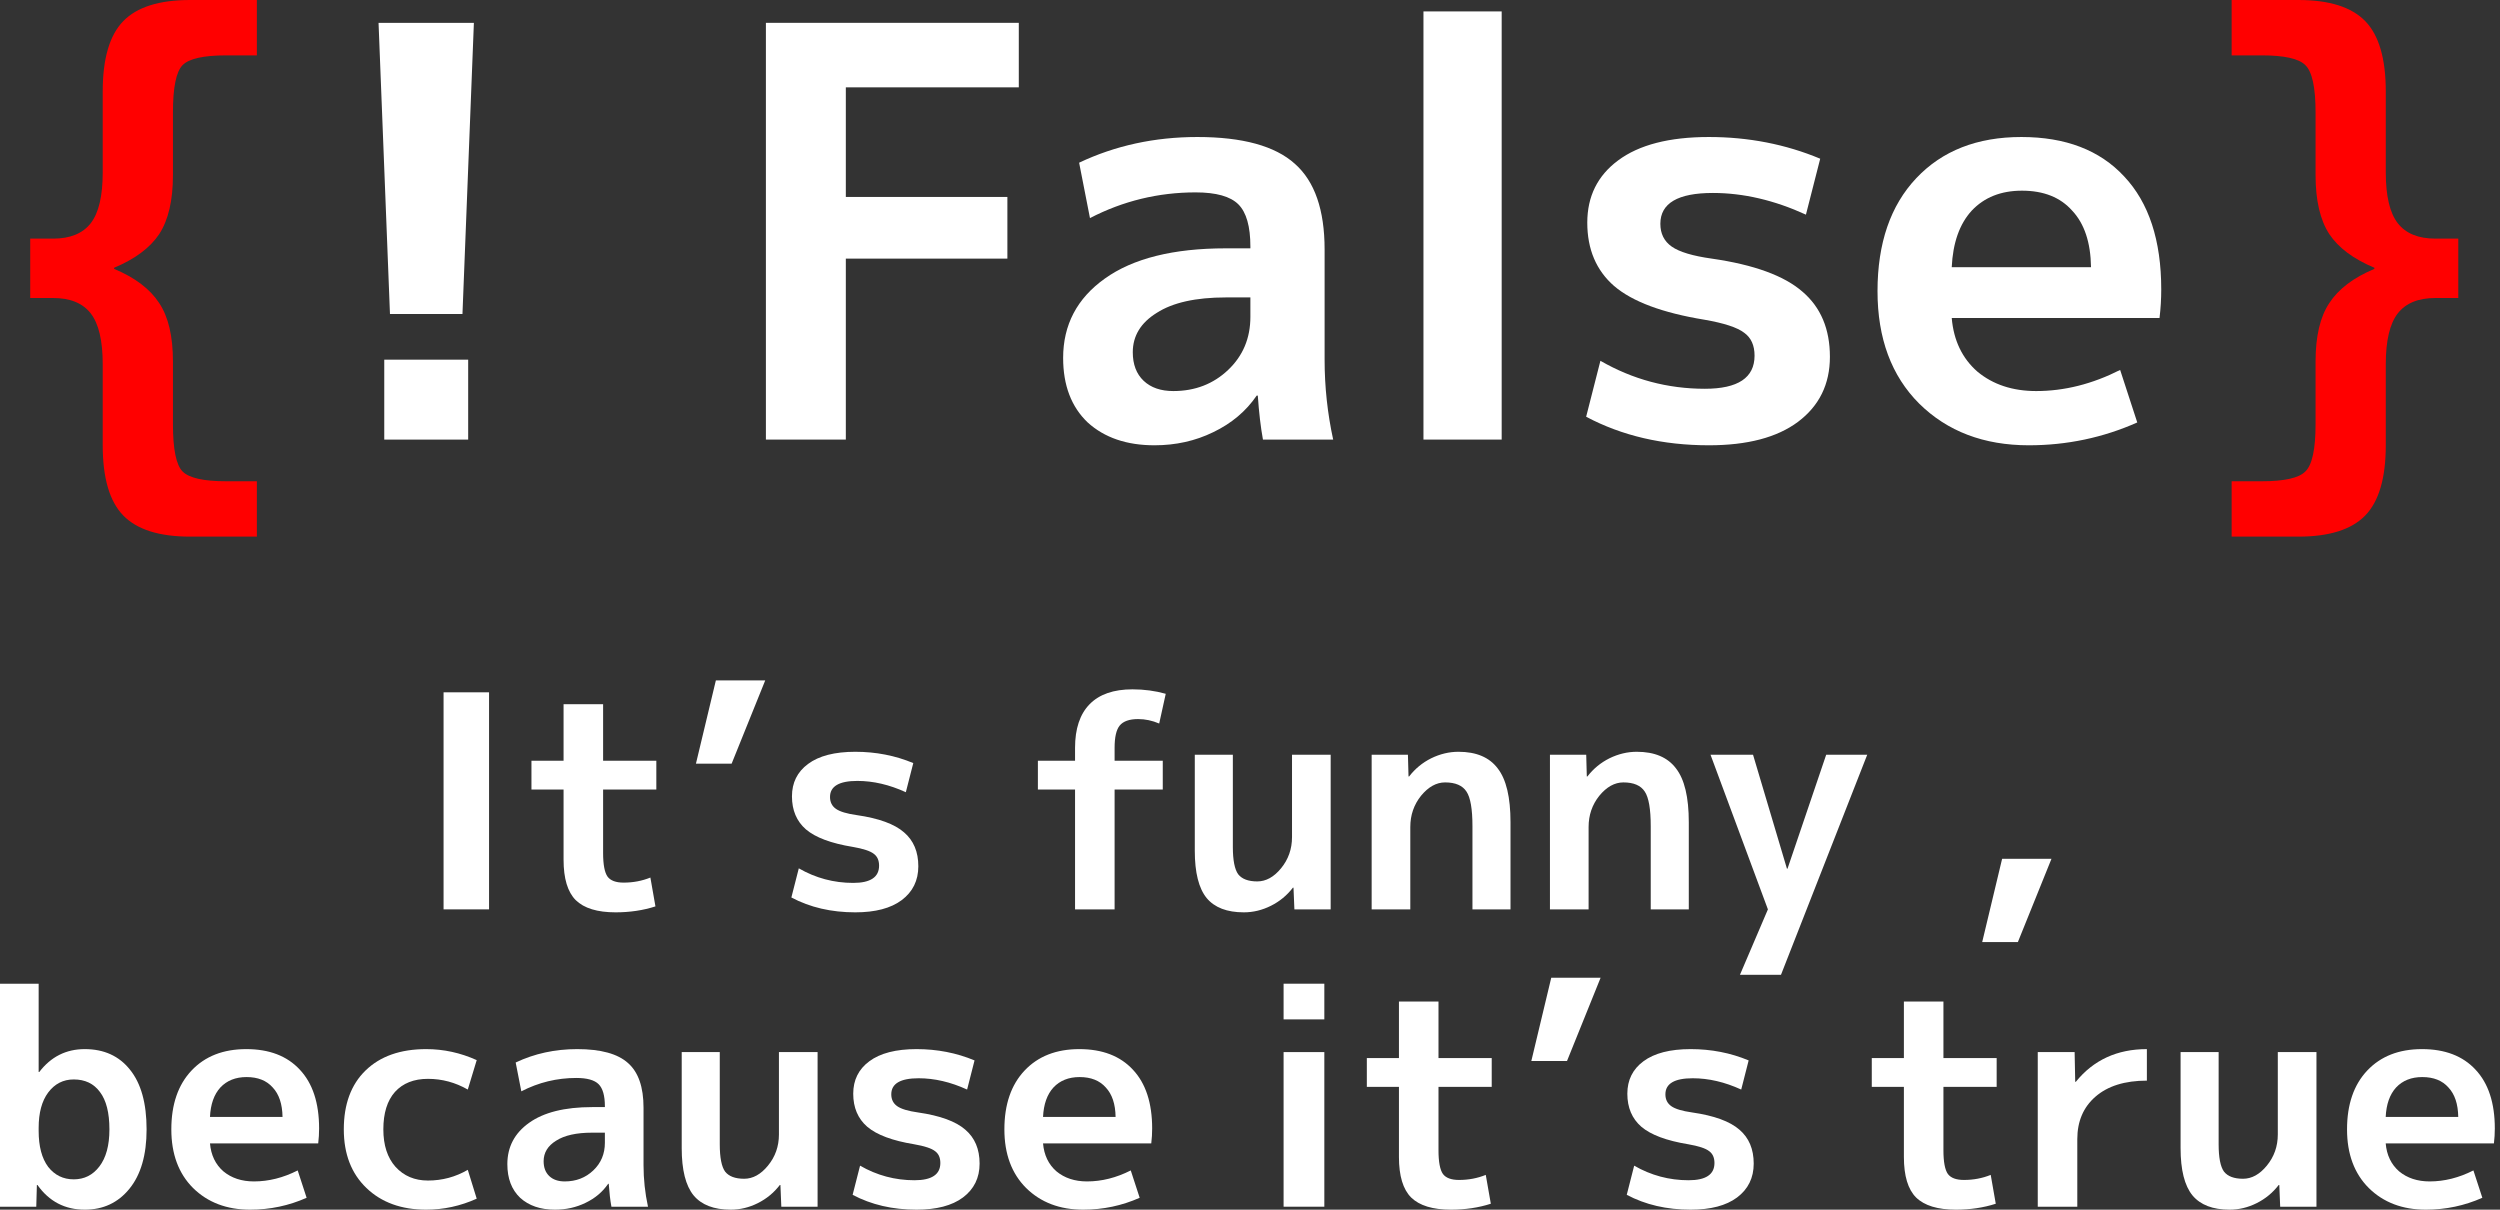 <svg width="310" height="150" viewBox="0 0 310 150" fill="none" xmlns="http://www.w3.org/2000/svg">
<rect x="0" y="0" width="310" height="150" fill="#333333" stroke="none"/>
<path d="M31.851 0V6.867H28.028C25.244 6.867 23.45 7.268 22.648 8.07C21.846 8.872 21.445 10.831 21.445 13.945V21.732C21.445 24.847 20.878 27.278 19.746 29.024C18.613 30.723 16.749 32.115 14.153 33.2V33.342C16.749 34.427 18.613 35.843 19.746 37.589C20.878 39.288 21.445 41.695 21.445 44.81V52.597C21.445 55.711 21.846 57.67 22.648 58.472C23.45 59.274 25.244 59.676 28.028 59.676H31.851V66.542H23.568C19.746 66.542 16.985 65.669 15.286 63.923C13.587 62.177 12.737 59.274 12.737 55.216V45.164C12.737 42.238 12.242 40.138 11.251 38.863C10.26 37.589 8.702 36.952 6.579 36.952H3.747V29.59H6.579C8.702 29.59 10.26 28.953 11.251 27.679C12.242 26.404 12.737 24.304 12.737 21.378V11.326C12.737 7.268 13.587 4.365 15.286 2.619C16.985 0.873 19.746 0 23.568 0H31.851Z" fill="#FF0000"/>
<path d="M46.94 2.832H58.762L57.346 38.934H48.356L46.94 2.832ZM47.648 54.508V44.597H58.054V54.508H47.648Z" fill="white"/>
<path d="M94.972 2.832H126.331V10.831H104.882V24.422H124.916V32.068H104.882V54.508H94.972V2.832Z" fill="white"/>
<path d="M148.465 16.989C154.081 16.989 158.116 18.099 160.57 20.317C163.024 22.488 164.251 26.027 164.251 30.935V44.597C164.251 47.948 164.605 51.252 165.313 54.508H156.605C156.322 52.95 156.11 51.134 155.968 49.057H155.827C154.505 50.992 152.712 52.502 150.447 53.588C148.229 54.673 145.798 55.216 143.155 55.216C139.71 55.216 136.95 54.272 134.873 52.384C132.844 50.449 131.829 47.783 131.829 44.385C131.829 40.279 133.552 36.999 136.997 34.545C140.489 32.044 145.492 30.793 152.004 30.793H155.048V30.581C155.048 28.08 154.553 26.334 153.562 25.343C152.57 24.352 150.801 23.856 148.252 23.856C143.627 23.856 139.262 24.918 135.156 27.042L133.811 20.175C138.295 18.051 143.179 16.989 148.465 16.989ZM140.465 43.677C140.465 45.187 140.914 46.367 141.81 47.217C142.707 48.066 143.934 48.491 145.492 48.491C148.182 48.491 150.447 47.618 152.287 45.872C154.128 44.126 155.048 41.931 155.048 39.288V36.881H152.004C148.276 36.881 145.421 37.518 143.439 38.793C141.457 40.02 140.465 41.648 140.465 43.677Z" fill="white"/>
<path d="M176.509 54.508V1.416H186.208V54.508H176.509Z" fill="white"/>
<path d="M223.936 26.617C220.019 24.823 216.172 23.927 212.397 23.927C208.055 23.927 205.884 25.201 205.884 27.75C205.884 28.977 206.356 29.92 207.3 30.581C208.244 31.242 209.896 31.737 212.255 32.068C217.494 32.823 221.246 34.191 223.511 36.173C225.776 38.108 226.909 40.798 226.909 44.243C226.909 47.641 225.587 50.331 222.945 52.313C220.349 54.248 216.668 55.216 211.901 55.216C206.191 55.216 201.118 54.036 196.682 51.676L198.451 44.739C202.463 47.051 206.781 48.208 211.406 48.208C215.512 48.208 217.565 46.839 217.565 44.102C217.565 42.828 217.14 41.884 216.29 41.27C215.441 40.61 213.789 40.067 211.335 39.642C206.144 38.793 202.416 37.401 200.15 35.465C197.932 33.531 196.823 30.911 196.823 27.608C196.823 24.352 198.098 21.78 200.646 19.892C203.242 17.957 206.993 16.989 211.901 16.989C216.81 16.989 221.411 17.886 225.705 19.68L223.936 26.617Z" fill="white"/>
<path d="M242.015 33.13H259.287C259.24 30.062 258.461 27.726 256.951 26.121C255.488 24.47 253.412 23.644 250.722 23.644C248.126 23.644 246.05 24.47 244.492 26.121C242.982 27.773 242.156 30.109 242.015 33.13ZM242.015 39.43C242.251 42.214 243.312 44.432 245.2 46.084C247.135 47.688 249.566 48.491 252.492 48.491C255.984 48.491 259.452 47.618 262.898 45.872L265.021 52.384C260.774 54.272 256.291 55.216 251.571 55.216C246.002 55.216 241.472 53.493 237.98 50.048C234.535 46.603 232.812 41.955 232.812 36.103C232.812 30.156 234.417 25.484 237.626 22.086C240.835 18.688 245.177 16.989 250.651 16.989C256.125 16.989 260.373 18.618 263.393 21.874C266.461 25.13 267.994 29.802 267.994 35.89C267.994 37.07 267.924 38.25 267.782 39.43H242.015Z" fill="white"/>
<path d="M276.724 0H285.006C288.829 0 291.589 0.873 293.288 2.619C294.987 4.365 295.837 7.268 295.837 11.326V21.378C295.837 24.304 296.332 26.404 297.323 27.679C298.314 28.953 299.872 29.59 301.995 29.59H304.827V36.952H301.995C299.872 36.952 298.314 37.589 297.323 38.863C296.332 40.138 295.837 42.238 295.837 45.164V55.216C295.837 59.274 294.987 62.177 293.288 63.923C291.589 65.669 288.829 66.542 285.006 66.542H276.724V59.676H280.475C283.26 59.676 285.053 59.274 285.855 58.472C286.705 57.67 287.13 55.711 287.13 52.597V44.81C287.13 41.695 287.696 39.288 288.829 37.589C289.961 35.843 291.825 34.427 294.421 33.342V33.2C291.825 32.115 289.961 30.723 288.829 29.024C287.696 27.278 287.13 24.847 287.13 21.732V13.945C287.13 10.831 286.705 8.872 285.855 8.07C285.053 7.268 283.26 6.867 280.475 6.867H276.724V0Z" fill="#FF0000"/>
<path d="M55.002 112.762V85.847H60.643V112.762H55.002Z" fill="white"/>
<path d="M74.785 94.327H81.385V97.903H74.785V105.757C74.785 107.207 74.97 108.19 75.339 108.706C75.707 109.198 76.371 109.444 77.329 109.444C78.509 109.444 79.615 109.235 80.648 108.817L81.275 112.393C79.751 112.885 78.104 113.13 76.334 113.13C74.073 113.13 72.426 112.627 71.394 111.619C70.386 110.611 69.882 108.94 69.882 106.605V97.903H65.9V94.327H69.882V87.322H74.785V94.327Z" fill="white"/>
<path d="M94.887 84.372L90.721 94.696H86.296L88.767 84.372H94.887Z" fill="white"/>
<path d="M112.324 98.235C110.284 97.301 108.281 96.834 106.314 96.834C104.053 96.834 102.922 97.498 102.922 98.825C102.922 99.464 103.168 99.956 103.66 100.3C104.151 100.644 105.011 100.902 106.24 101.074C108.969 101.467 110.923 102.18 112.103 103.213C113.283 104.22 113.872 105.621 113.872 107.416C113.872 109.185 113.184 110.586 111.808 111.619C110.456 112.627 108.539 113.13 106.056 113.13C103.082 113.13 100.44 112.516 98.129 111.287L99.051 107.674C101.14 108.878 103.389 109.48 105.798 109.48C107.936 109.48 109.006 108.768 109.006 107.342C109.006 106.678 108.784 106.187 108.342 105.867C107.9 105.523 107.039 105.24 105.761 105.019C103.057 104.577 101.116 103.852 99.936 102.844C98.781 101.836 98.203 100.472 98.203 98.751C98.203 97.055 98.867 95.716 100.194 94.733C101.546 93.725 103.5 93.221 106.056 93.221C108.612 93.221 111.009 93.688 113.246 94.622L112.324 98.235Z" fill="white"/>
<path d="M128.698 97.903V94.327H133.306V92.742C133.306 90.357 133.909 88.551 135.113 87.322C136.317 86.093 138.087 85.478 140.422 85.478C141.872 85.478 143.249 85.663 144.552 86.031L143.74 89.718C142.88 89.35 142.008 89.165 141.123 89.165C140.041 89.165 139.279 89.436 138.837 89.976C138.419 90.493 138.21 91.414 138.21 92.742V94.327H144.183V97.903H138.21V112.762H133.306V97.903H128.698Z" fill="white"/>
<path d="M152.873 93.59V105.019C152.873 106.666 153.094 107.797 153.537 108.411C154.004 109.001 154.79 109.296 155.896 109.296C156.978 109.296 157.961 108.755 158.846 107.674C159.755 106.568 160.21 105.277 160.21 103.802V93.59H165.003V112.762H160.505L160.394 110.07H160.321C159.583 111.029 158.674 111.779 157.592 112.319C156.511 112.86 155.392 113.13 154.237 113.13C152.148 113.13 150.612 112.541 149.628 111.361C148.645 110.156 148.154 108.202 148.154 105.498V93.59H152.873Z" fill="white"/>
<path d="M170.085 93.59H174.583L174.657 96.281H174.731C175.468 95.323 176.378 94.573 177.459 94.032C178.565 93.491 179.696 93.221 180.851 93.221C183.063 93.221 184.686 93.909 185.718 95.286C186.775 96.638 187.303 98.862 187.303 101.959V112.762H182.584V102.438C182.584 100.324 182.338 98.899 181.847 98.161C181.355 97.4 180.47 97.019 179.192 97.019C178.11 97.019 177.115 97.572 176.206 98.678C175.321 99.784 174.878 101.074 174.878 102.549V112.762H170.085V93.59Z" fill="white"/>
<path d="M192.193 93.59H196.691L196.764 96.281H196.838C197.575 95.323 198.485 94.573 199.566 94.032C200.672 93.491 201.803 93.221 202.958 93.221C205.171 93.221 206.793 93.909 207.825 95.286C208.882 96.638 209.411 98.862 209.411 101.959V112.762H204.691V102.438C204.691 100.324 204.445 98.899 203.954 98.161C203.462 97.4 202.577 97.019 201.299 97.019C200.218 97.019 199.222 97.572 198.313 98.678C197.428 99.784 196.986 101.074 196.986 102.549V112.762H192.193V93.59Z" fill="white"/>
<path d="M221.58 107.711H221.654L226.447 93.59H231.535L220.843 120.873H215.755L219.221 112.762L212.105 93.59H217.377L221.58 107.711Z" fill="white"/>
<path d="M248.262 106.494H254.382L250.216 116.817H245.792L248.262 106.494Z" fill="white"/>
<path d="M0 121.979H4.793V132.929H4.867C6.317 131.037 8.197 130.09 10.508 130.09C12.892 130.09 14.76 130.938 16.112 132.634C17.488 134.33 18.177 136.801 18.177 140.045C18.177 143.216 17.464 145.674 16.038 147.419C14.637 149.14 12.794 150 10.508 150C8.05 150 6.096 148.98 4.646 146.94H4.572L4.498 149.631H0V121.979ZM13.568 140.045C13.568 137.981 13.175 136.432 12.388 135.4C11.626 134.367 10.545 133.851 9.144 133.851C7.841 133.851 6.784 134.392 5.973 135.473C5.186 136.53 4.793 137.993 4.793 139.861V140.23C4.793 142.147 5.186 143.634 5.973 144.691C6.784 145.723 7.841 146.239 9.144 146.239C10.446 146.239 11.503 145.711 12.314 144.654C13.15 143.572 13.568 142.036 13.568 140.045Z" fill="white"/>
<path d="M26.038 138.497H35.034C35.009 136.899 34.604 135.682 33.817 134.847C33.055 133.986 31.974 133.556 30.573 133.556C29.221 133.556 28.139 133.986 27.328 134.847C26.541 135.707 26.111 136.924 26.038 138.497ZM26.038 141.778C26.161 143.228 26.714 144.384 27.697 145.244C28.705 146.08 29.97 146.497 31.494 146.497C33.313 146.497 35.12 146.043 36.914 145.133L38.02 148.525C35.808 149.508 33.473 150 31.015 150C28.115 150 25.755 149.103 23.936 147.309C22.142 145.514 21.245 143.093 21.245 140.045C21.245 136.948 22.08 134.515 23.752 132.745C25.423 130.975 27.684 130.09 30.536 130.09C33.387 130.09 35.599 130.938 37.172 132.634C38.77 134.33 39.569 136.764 39.569 139.935C39.569 140.549 39.532 141.164 39.458 141.778H26.038Z" fill="white"/>
<path d="M58.006 145.059L59.112 148.636C57.097 149.545 55.008 150 52.845 150C49.772 150 47.302 149.103 45.434 147.309C43.566 145.514 42.632 143.093 42.632 140.045C42.632 136.924 43.529 134.49 45.323 132.745C47.142 130.975 49.649 130.09 52.845 130.09C55.008 130.09 57.097 130.545 59.112 131.455L58.006 135.105C56.458 134.22 54.811 133.777 53.066 133.777C51.321 133.777 49.957 134.318 48.973 135.4C48.015 136.481 47.535 138.03 47.535 140.045C47.535 142.012 48.039 143.56 49.047 144.691C50.08 145.821 51.419 146.387 53.066 146.387C54.836 146.387 56.483 145.944 58.006 145.059Z" fill="white"/>
<path d="M71.576 130.09C74.501 130.09 76.602 130.668 77.88 131.823C79.159 132.954 79.798 134.797 79.798 137.354V144.47C79.798 146.215 79.982 147.935 80.351 149.631H75.816C75.668 148.82 75.558 147.874 75.484 146.792H75.41C74.722 147.8 73.788 148.587 72.608 149.152C71.453 149.717 70.187 150 68.811 150C67.016 150 65.578 149.508 64.497 148.525C63.44 147.517 62.911 146.129 62.911 144.359C62.911 142.221 63.809 140.512 65.603 139.234C67.422 137.931 70.027 137.28 73.419 137.28H75.005V137.169C75.005 135.867 74.747 134.957 74.231 134.441C73.714 133.925 72.793 133.667 71.465 133.667C69.056 133.667 66.783 134.22 64.644 135.326L63.944 131.75C66.279 130.643 68.823 130.09 71.576 130.09ZM67.41 143.99C67.41 144.777 67.643 145.391 68.11 145.834C68.577 146.276 69.216 146.497 70.027 146.497C71.428 146.497 72.608 146.043 73.567 145.133C74.525 144.224 75.005 143.081 75.005 141.704V140.451H73.419C71.478 140.451 69.99 140.783 68.958 141.446C67.926 142.085 67.41 142.933 67.41 143.99Z" fill="white"/>
<path d="M89.251 130.459V141.889C89.251 143.536 89.473 144.666 89.915 145.281C90.382 145.871 91.169 146.166 92.275 146.166C93.356 146.166 94.339 145.625 95.224 144.543C96.134 143.437 96.588 142.147 96.588 140.672V130.459H101.381V149.631H96.883L96.773 146.94H96.699C95.962 147.898 95.052 148.648 93.971 149.189C92.889 149.73 91.771 150 90.615 150C88.526 150 86.99 149.41 86.007 148.23C85.024 147.026 84.532 145.072 84.532 142.368V130.459H89.251Z" fill="white"/>
<path d="M119.921 135.105C117.881 134.171 115.878 133.704 113.911 133.704C111.65 133.704 110.519 134.367 110.519 135.695C110.519 136.334 110.765 136.825 111.257 137.169C111.748 137.514 112.609 137.772 113.838 137.944C116.566 138.337 118.52 139.05 119.7 140.082C120.88 141.09 121.47 142.491 121.47 144.285C121.47 146.055 120.781 147.456 119.405 148.488C118.053 149.496 116.136 150 113.653 150C110.679 150 108.037 149.386 105.726 148.157L106.648 144.543C108.737 145.748 110.986 146.35 113.395 146.35C115.534 146.35 116.603 145.637 116.603 144.211C116.603 143.548 116.382 143.056 115.939 142.737C115.497 142.393 114.636 142.11 113.358 141.889C110.654 141.446 108.713 140.721 107.533 139.713C106.378 138.706 105.8 137.341 105.8 135.621C105.8 133.925 106.464 132.585 107.791 131.602C109.143 130.594 111.097 130.09 113.653 130.09C116.209 130.09 118.606 130.557 120.843 131.491L119.921 135.105Z" fill="white"/>
<path d="M129.337 138.497H138.333C138.309 136.899 137.903 135.682 137.117 134.847C136.355 133.986 135.273 133.556 133.872 133.556C132.52 133.556 131.439 133.986 130.628 134.847C129.841 135.707 129.411 136.924 129.337 138.497ZM129.337 141.778C129.46 143.228 130.013 144.384 130.996 145.244C132.004 146.08 133.27 146.497 134.794 146.497C136.613 146.497 138.419 146.043 140.214 145.133L141.32 148.525C139.108 149.508 136.773 150 134.315 150C131.414 150 129.054 149.103 127.236 147.309C125.441 145.514 124.544 143.093 124.544 140.045C124.544 136.948 125.38 134.515 127.051 132.745C128.723 130.975 130.984 130.09 133.835 130.09C136.686 130.09 138.899 130.938 140.472 132.634C142.069 134.33 142.868 136.764 142.868 139.935C142.868 140.549 142.831 141.164 142.758 141.778H129.337Z" fill="white"/>
<path d="M159.165 126.404V121.979H164.217V126.404H159.165ZM159.165 149.631V130.459H164.217V149.631H159.165Z" fill="white"/>
<path d="M178.373 131.197H184.973V134.773H178.373V142.626C178.373 144.076 178.557 145.059 178.926 145.576C179.295 146.067 179.958 146.313 180.917 146.313C182.097 146.313 183.203 146.104 184.235 145.686L184.862 149.263C183.338 149.754 181.691 150 179.922 150C177.66 150 176.013 149.496 174.981 148.488C173.973 147.481 173.469 145.809 173.469 143.474V134.773H169.487V131.197H173.469V124.191H178.373V131.197Z" fill="white"/>
<path d="M198.474 121.242L194.308 131.565H189.884L192.354 121.242H198.474Z" fill="white"/>
<path d="M215.911 135.105C213.871 134.171 211.868 133.704 209.902 133.704C207.64 133.704 206.51 134.367 206.51 135.695C206.51 136.334 206.755 136.825 207.247 137.169C207.739 137.514 208.599 137.772 209.828 137.944C212.556 138.337 214.51 139.05 215.69 140.082C216.87 141.09 217.46 142.491 217.46 144.285C217.46 146.055 216.772 147.456 215.395 148.488C214.043 149.496 212.126 150 209.644 150C206.669 150 204.027 149.386 201.717 148.157L202.638 144.543C204.728 145.748 206.977 146.35 209.386 146.35C211.524 146.35 212.593 145.637 212.593 144.211C212.593 143.548 212.372 143.056 211.929 142.737C211.487 142.393 210.627 142.11 209.349 141.889C206.645 141.446 204.703 140.721 203.523 139.713C202.368 138.706 201.79 137.341 201.79 135.621C201.79 133.925 202.454 132.585 203.781 131.602C205.133 130.594 207.087 130.09 209.644 130.09C212.2 130.09 214.596 130.557 216.833 131.491L215.911 135.105Z" fill="white"/>
<path d="M240.986 131.197H247.586V134.773H240.986V142.626C240.986 144.076 241.171 145.059 241.539 145.576C241.908 146.067 242.572 146.313 243.53 146.313C244.71 146.313 245.816 146.104 246.849 145.686L247.475 149.263C245.952 149.754 244.305 150 242.535 150C240.274 150 238.627 149.496 237.594 148.488C236.587 147.481 236.083 145.809 236.083 143.474V134.773H232.101V131.197H236.083V124.191H240.986V131.197Z" fill="white"/>
<path d="M252.682 130.459H257.253L257.327 134.146H257.401C259.588 131.442 262.526 130.09 266.213 130.09V133.999C263.484 133.999 261.358 134.662 259.834 135.99C258.335 137.292 257.585 139.05 257.585 141.262V149.631H252.682V130.459Z" fill="white"/>
<path d="M275.111 130.459V141.889C275.111 143.536 275.332 144.666 275.775 145.281C276.242 145.871 277.028 146.166 278.135 146.166C279.216 146.166 280.199 145.625 281.084 144.543C281.994 143.437 282.448 142.147 282.448 140.672V130.459H287.241V149.631H282.743L282.633 146.94H282.559C281.821 147.898 280.912 148.648 279.83 149.189C278.749 149.73 277.631 150 276.475 150C274.386 150 272.85 149.41 271.867 148.23C270.884 147.026 270.392 145.072 270.392 142.368V130.459H275.111Z" fill="white"/>
<path d="M295.826 138.497H304.822C304.798 136.899 304.392 135.682 303.606 134.847C302.844 133.986 301.762 133.556 300.361 133.556C299.009 133.556 297.928 133.986 297.117 134.847C296.33 135.707 295.9 136.924 295.826 138.497ZM295.826 141.778C295.949 143.228 296.502 144.384 297.485 145.244C298.493 146.08 299.759 146.497 301.283 146.497C303.102 146.497 304.908 146.043 306.703 145.133L307.809 148.525C305.597 149.508 303.261 150 300.804 150C297.903 150 295.543 149.103 293.725 147.309C291.93 145.514 291.033 143.093 291.033 140.045C291.033 136.948 291.869 134.515 293.54 132.745C295.212 130.975 297.473 130.09 300.324 130.09C303.175 130.09 305.388 130.938 306.961 132.634C308.558 134.33 309.357 136.764 309.357 139.935C309.357 140.549 309.32 141.164 309.247 141.778H295.826Z" fill="white"/>
</svg>
